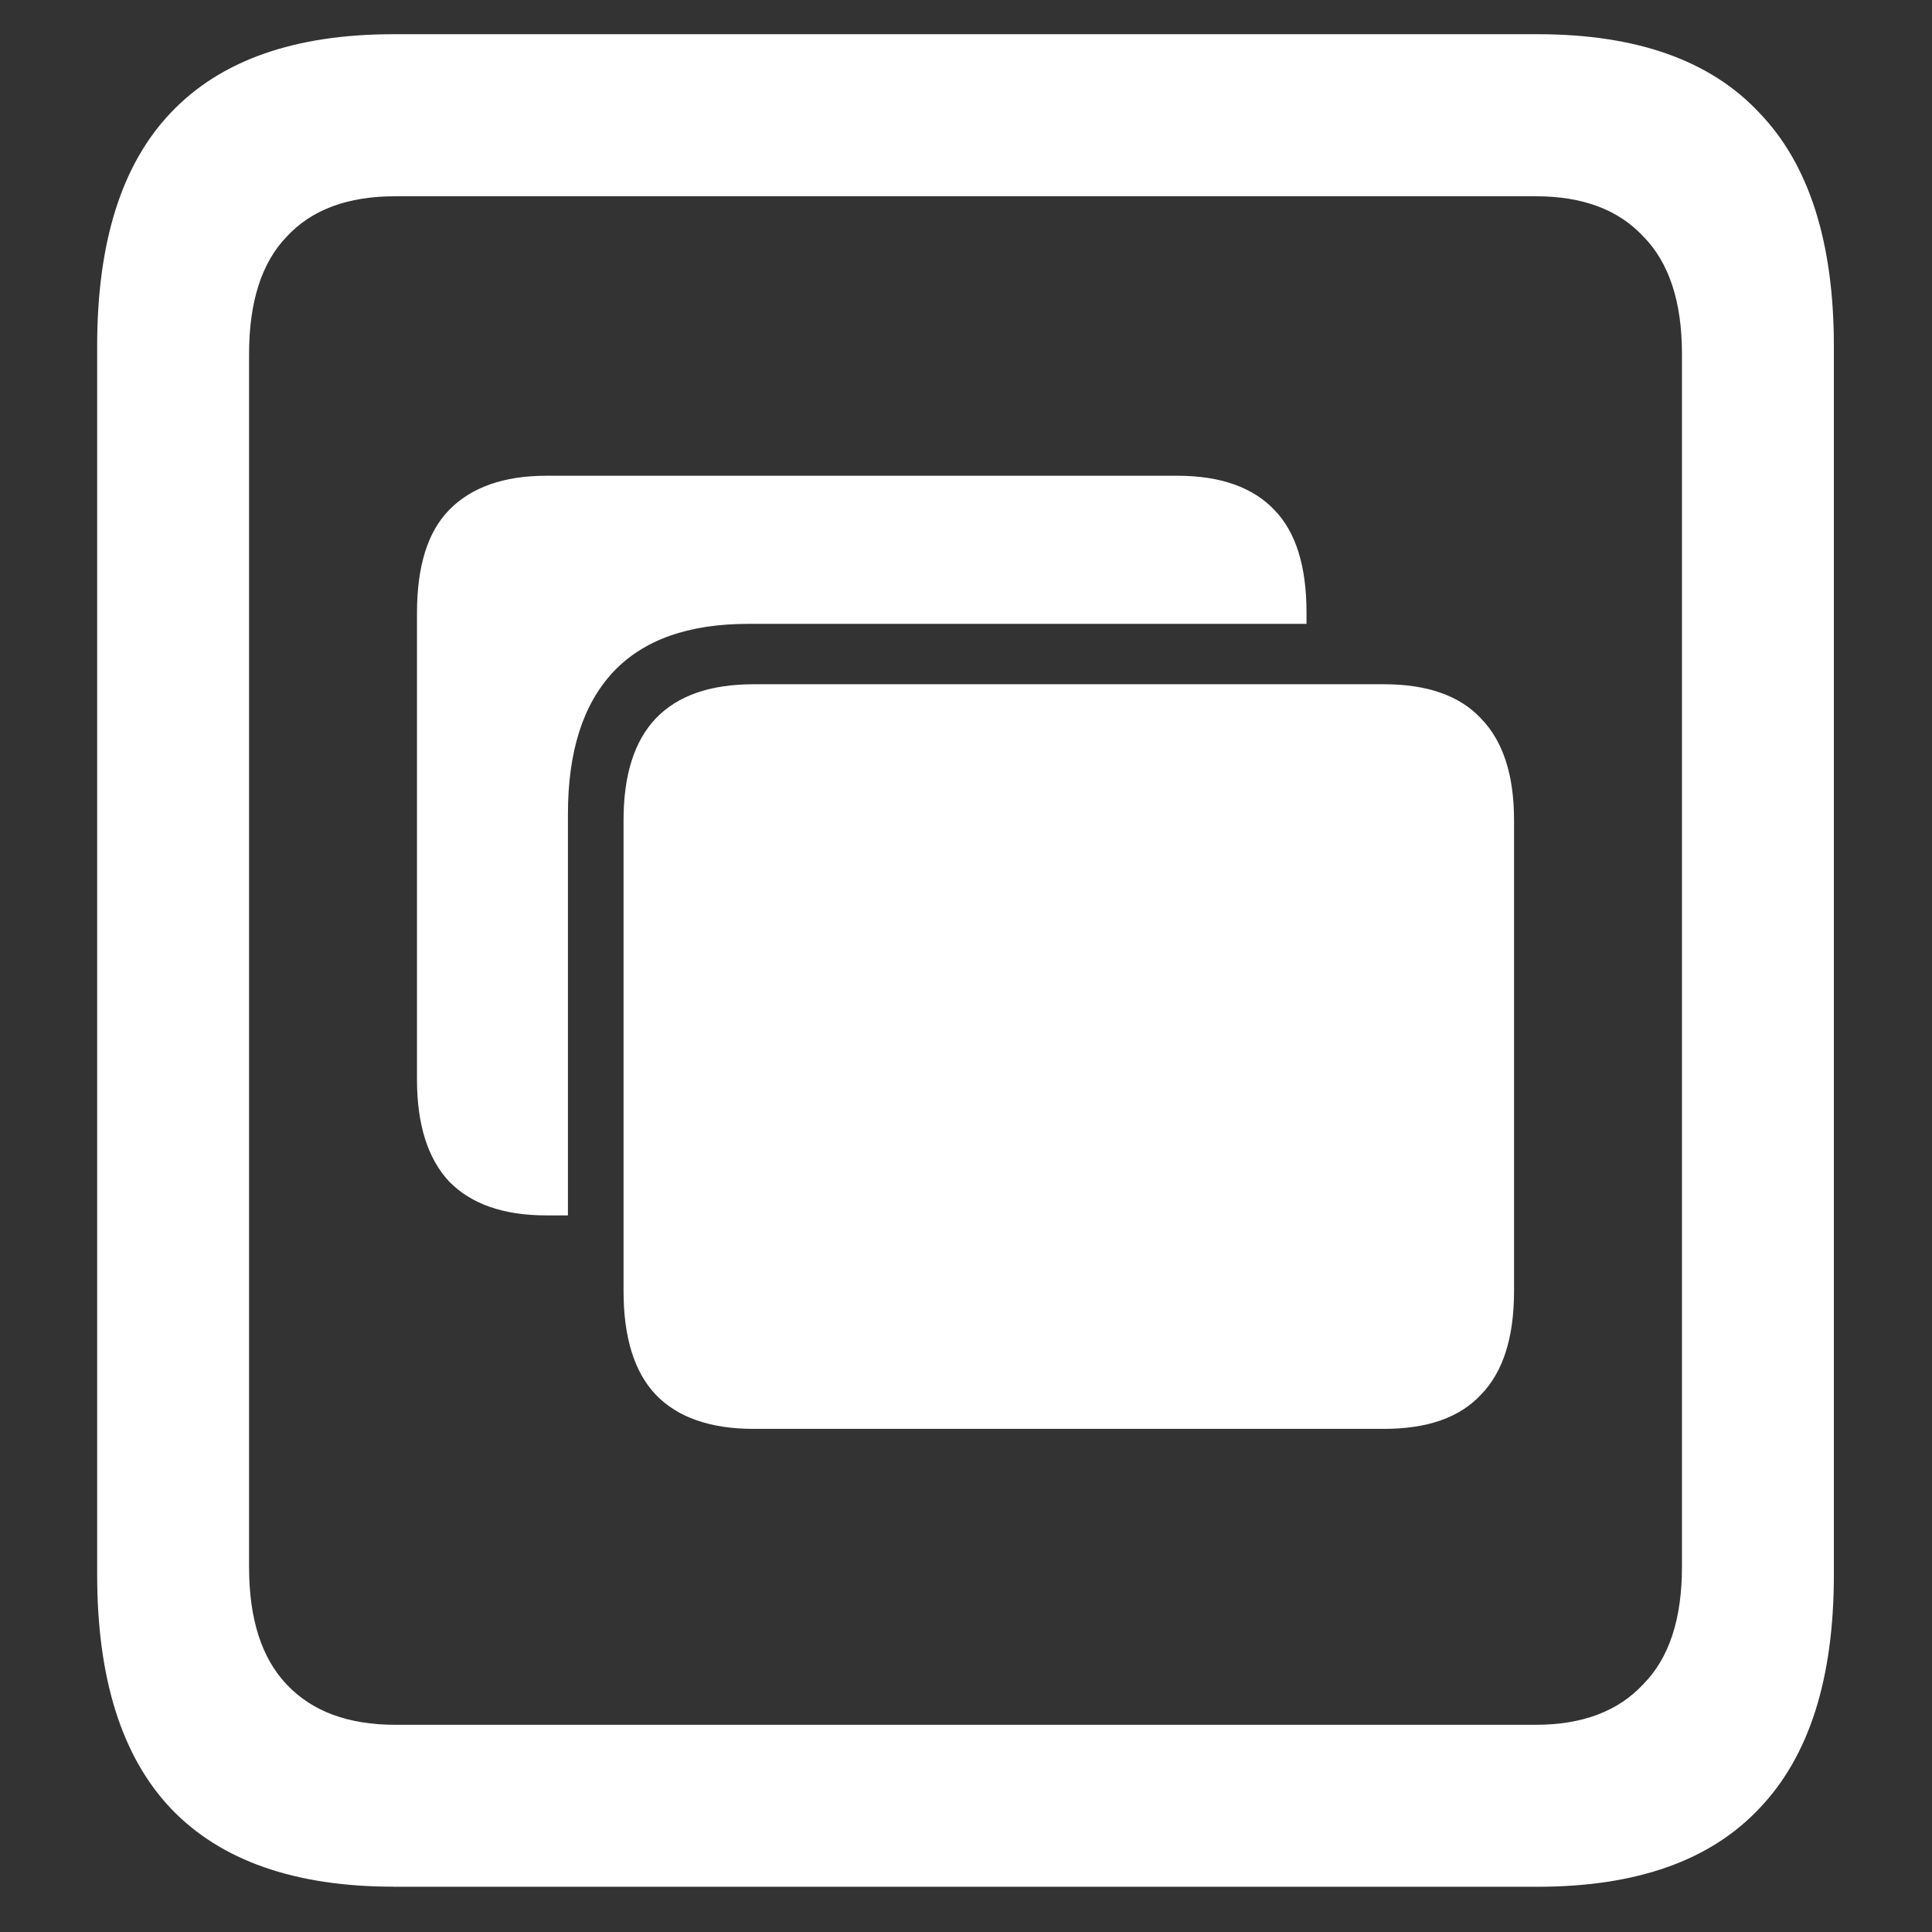 <svg xmlns="http://www.w3.org/2000/svg" width="24" height="24"><rect width="100%" height="100%" fill="#333333" stroke="none"/><path style="stroke:none;fill-rule:nonzero;fill:#fff;fill-opacity:1" d="M4.887 23.438h14.215c1.226 0 2.144-.325 2.753-.973.618-.645.926-1.61.926-2.902V4.3c0-1.29-.308-2.258-.926-2.899-.609-.652-1.527-.976-2.753-.976H4.887c-1.227 0-2.149.324-2.766.976-.61.641-.914 1.606-.914 2.899v15.261c0 1.29.305 2.258.914 2.903.617.648 1.54.973 2.766.973Zm.023-2.012c-.586 0-1.035-.168-1.348-.5-.312-.328-.468-.813-.468-1.461V4.398c0-.648.156-1.136.469-1.46.312-.336.761-.5 1.347-.5h14.168c.578 0 1.024.164 1.336.5.32.324.48.812.48 1.46v15.063c0 .652-.16 1.137-.48 1.46-.312.337-.758.505-1.336.505Zm4.453-3.676h7.828c.54 0 .942-.14 1.207-.426.274-.281.41-.71.41-1.285v-5.852c0-.558-.136-.98-.41-1.261-.265-.285-.668-.426-1.207-.426H9.363c-.539 0-.945.14-1.218.426-.266.281-.399.703-.399 1.261v5.852c0 .574.133 1.004.399 1.285.273.285.68.426 1.218.426Zm-2.308-7.637c0-.777.187-1.363.562-1.765.375-.399.934-.598 1.676-.598h6.937v-.14c0-.575-.132-1-.398-1.274-.266-.281-.668-.426-1.207-.426h-7.84c-.531 0-.933.145-1.207.426-.266.273-.398.7-.398 1.277v5.797c0 .559.133.98.398 1.266.274.281.676.422 1.207.422h.27Zm0 0"/></svg>